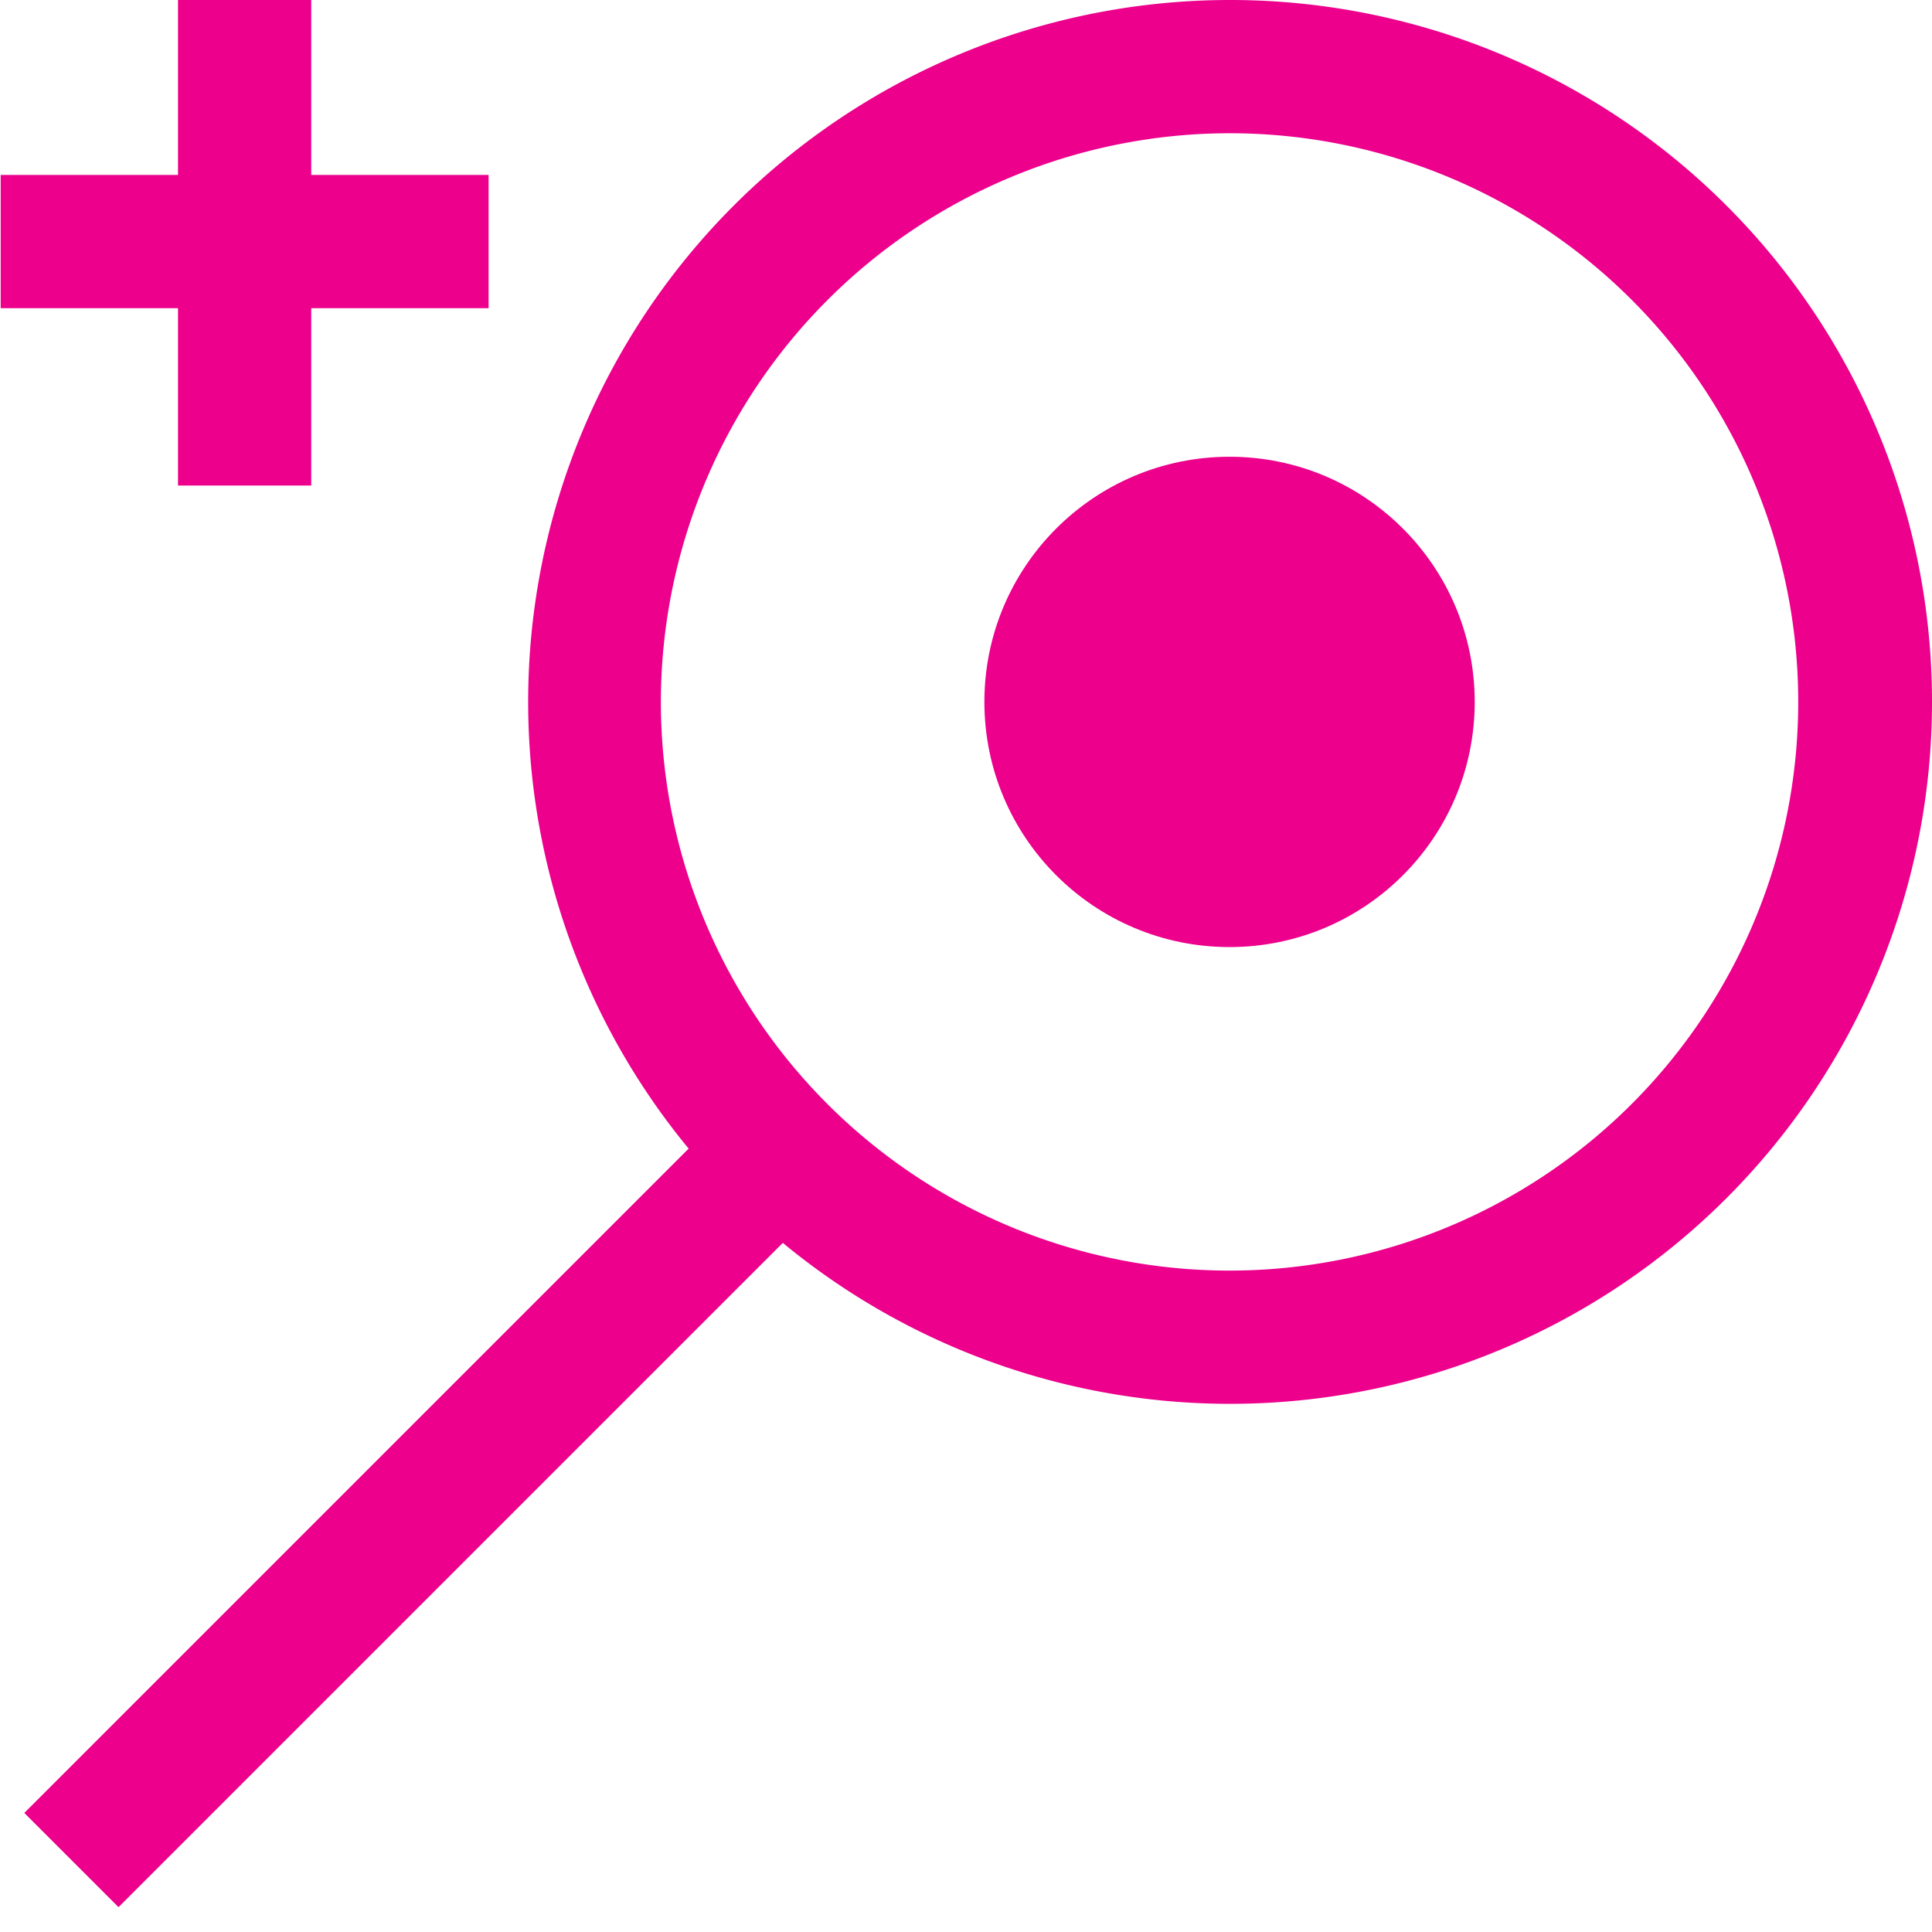 <svg id="Layer_1" data-name="Layer 1" xmlns="http://www.w3.org/2000/svg" viewBox="0 0 145 145"><defs><style>.cls-1{fill:#ec008c;}.cls-2{fill:none;stroke:#ec008c;stroke-miterlimit:10;stroke-width:10px;}</style></defs><circle class="cls-1" cx="92.28" cy="52.68" r="18.4"/><path class="cls-1" d="M92.28,10A42.68,42.68,0,1,1,49.6,52.68,42.72,42.72,0,0,1,92.28,10m0-10A52.68,52.68,0,1,0,145,52.68,52.67,52.67,0,0,0,92.28,0Z"/><line class="cls-2" x1="58.88" y1="86.08" x2="5.36" y2="139.6"/><line class="cls-2" x1="0.05" y1="18.13" x2="36.67" y2="18.13"/><line class="cls-2" x1="18.36" y1="-0.18" x2="18.36" y2="36.44"/></svg>
